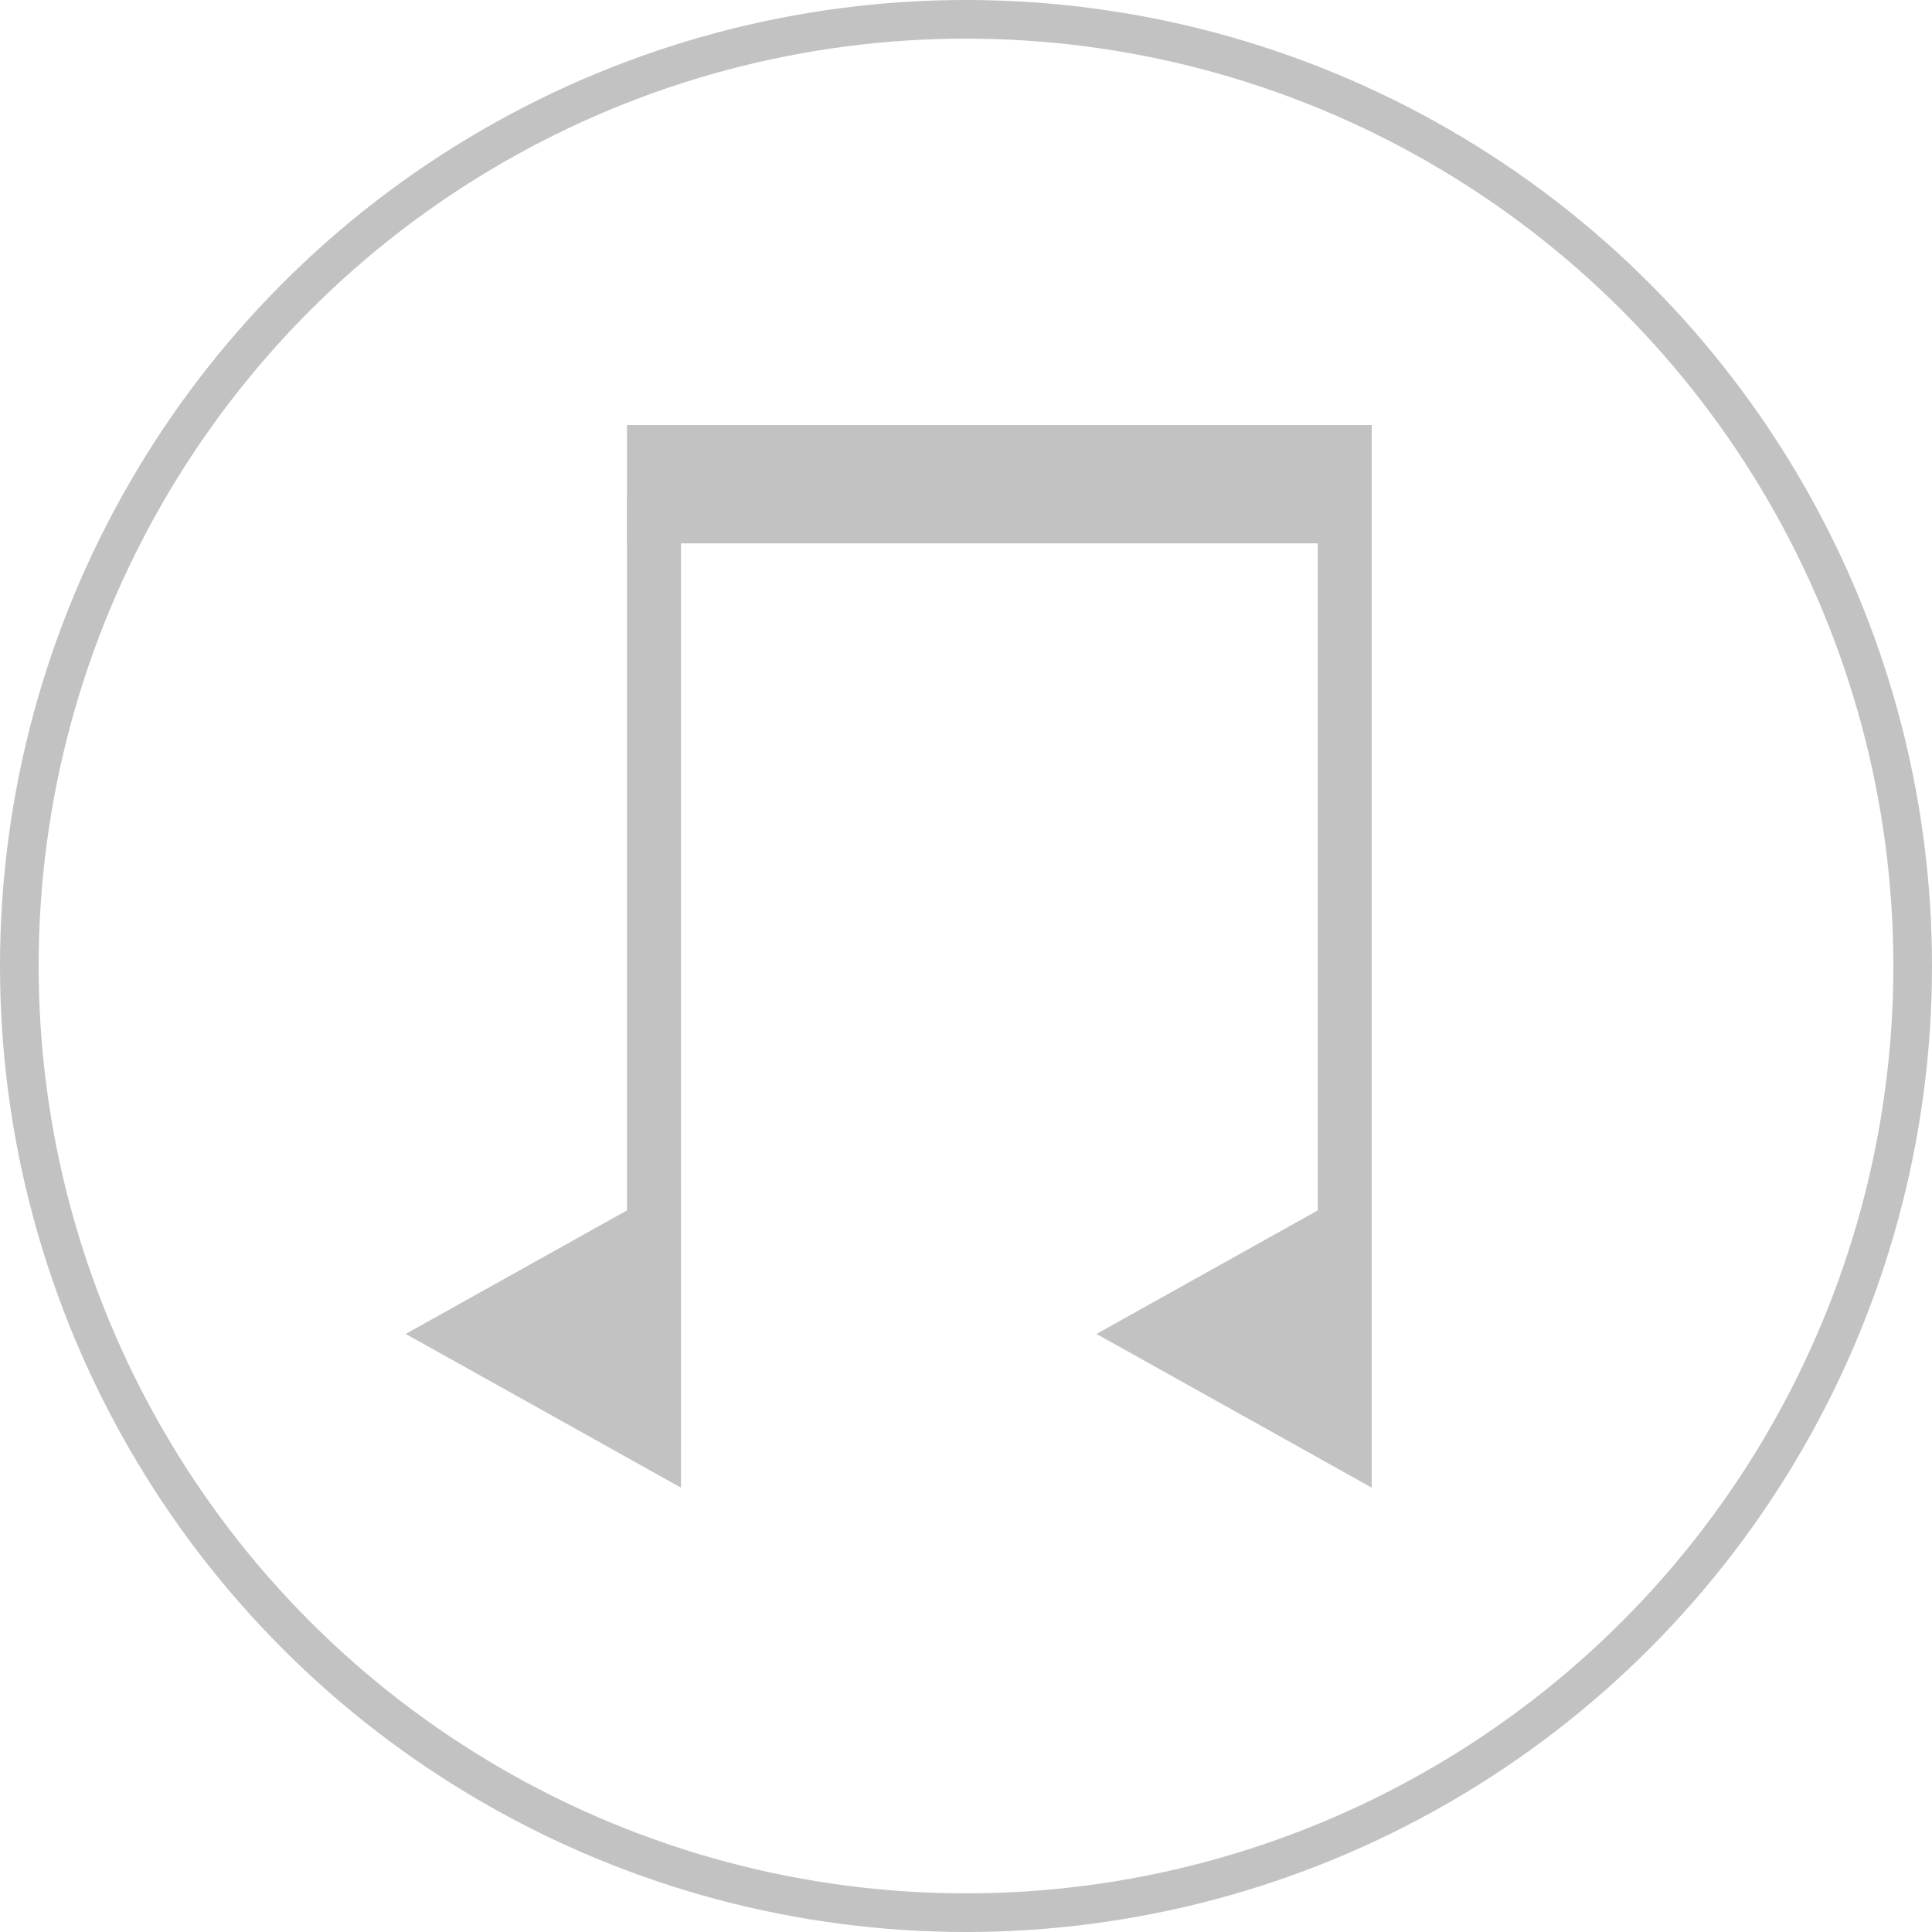 <svg xmlns="http://www.w3.org/2000/svg" width="100" height="100" fill="none"><circle cx="50" cy="50" r="49" stroke="#C2C2C2" stroke-width="2"/><path fill="#C2C2C2" d="M32.453 22H71v6.124H32.453V22Z"/><path fill="#C2C2C2" d="M32.453 25.897h2.793V74.89h-2.793V25.897Z"/><path fill="#C2C2C2" d="m21 69.044 14.246-7.955V77L21 69.044ZM68.207 25.897H71V74.89h-2.793V25.897Z"/><path fill="#C2C2C2" d="M56.754 69.044 71 61.09V77l-14.246-7.956Z"/></svg>